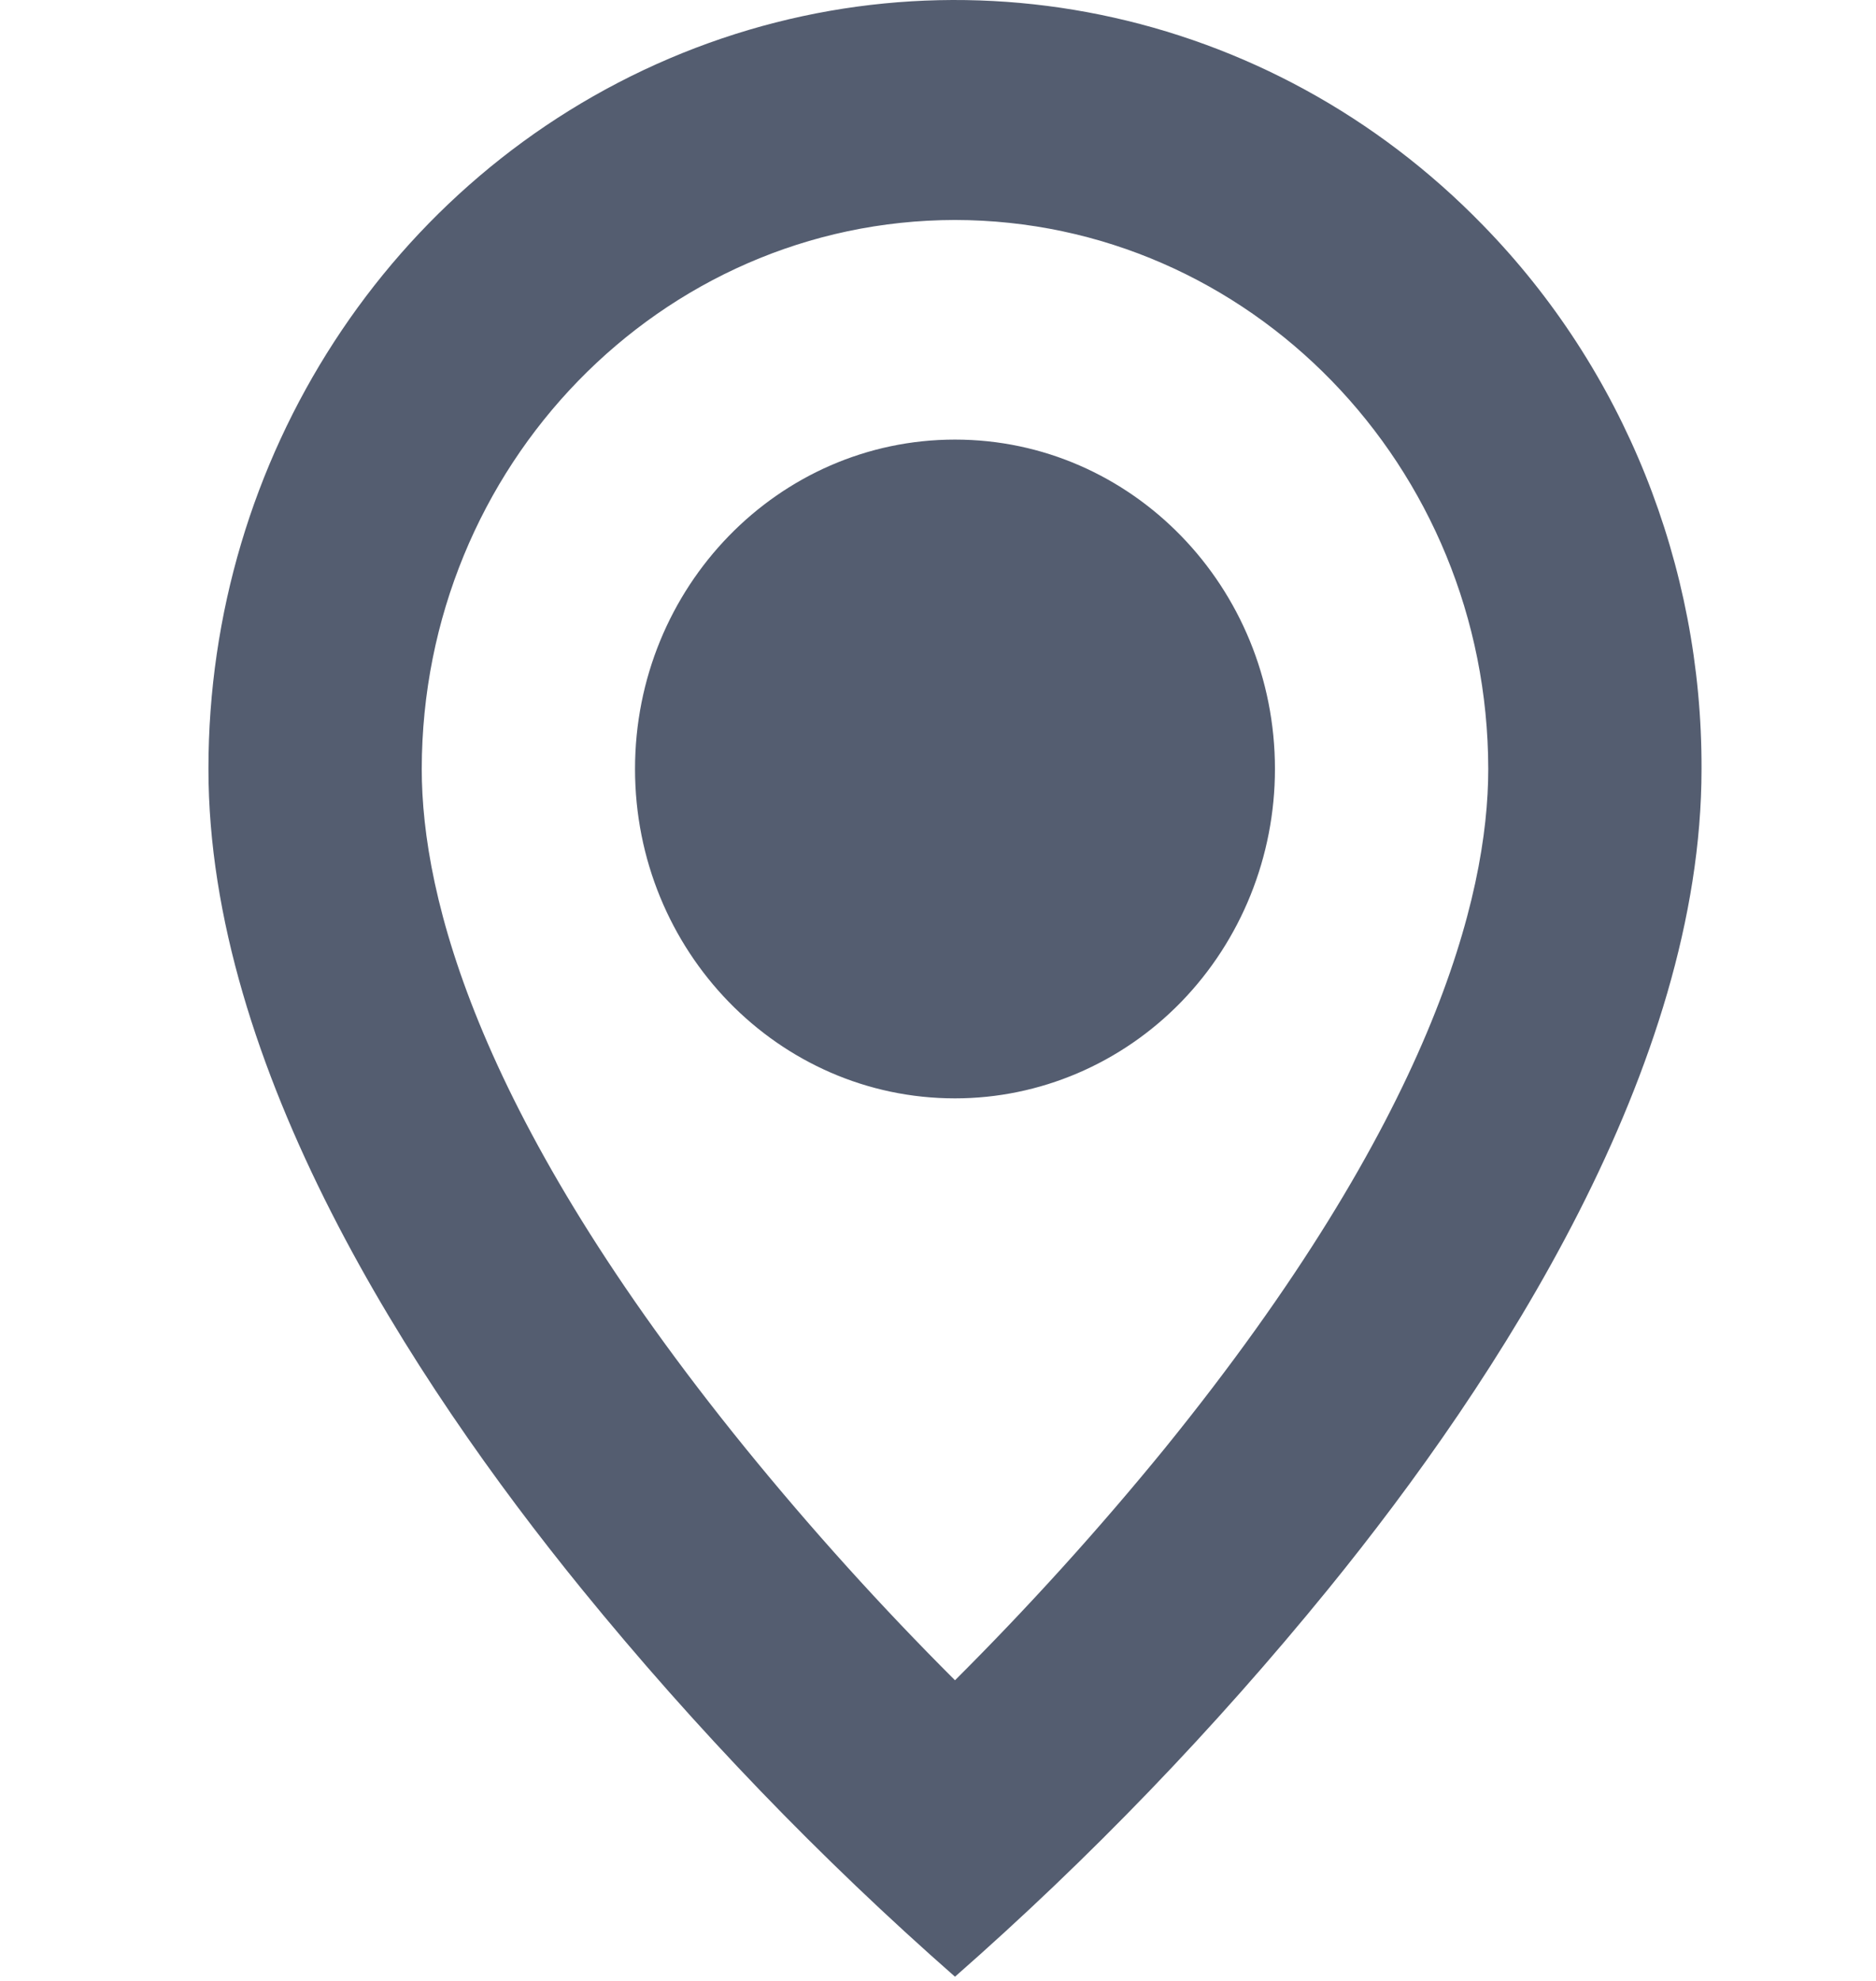 <svg width="54" height="57" viewBox="0 0 54 57" fill="none" xmlns="http://www.w3.org/2000/svg">
<g clip-path="url(#clip0)">
<path d="M27.489 56.879C23.612 53.476 20.018 49.744 16.745 45.724C11.833 39.686 6 30.695 6 22.127C5.996 13.178 11.232 5.109 19.265 1.684C27.299 -1.74 36.546 0.155 42.691 6.485C46.733 10.626 48.996 16.258 48.978 22.127C48.978 30.695 43.146 39.686 38.234 45.724C34.961 49.744 31.367 53.476 27.489 56.879ZM27.489 6.33C19.016 6.341 12.15 13.407 12.14 22.127C12.14 25.811 13.758 32.189 21.457 41.67C23.354 44.002 25.368 46.232 27.489 48.349C29.61 46.234 31.625 44.008 33.525 41.68C41.221 32.186 42.839 25.808 42.839 22.127C42.828 13.407 35.962 6.341 27.489 6.33ZM27.489 31.605C22.403 31.605 18.279 27.361 18.279 22.127C18.279 16.892 22.403 12.649 27.489 12.649C32.576 12.649 36.699 16.892 36.699 22.127C36.699 24.64 35.728 27.051 34.001 28.829C32.274 30.606 29.932 31.605 27.489 31.605Z" fill="#545D70"/>
</g>
<defs>
<clipPath id="clip0">
<rect width="53.723" height="56.879" fill="white"/>
</clipPath>
</defs>
</svg>
